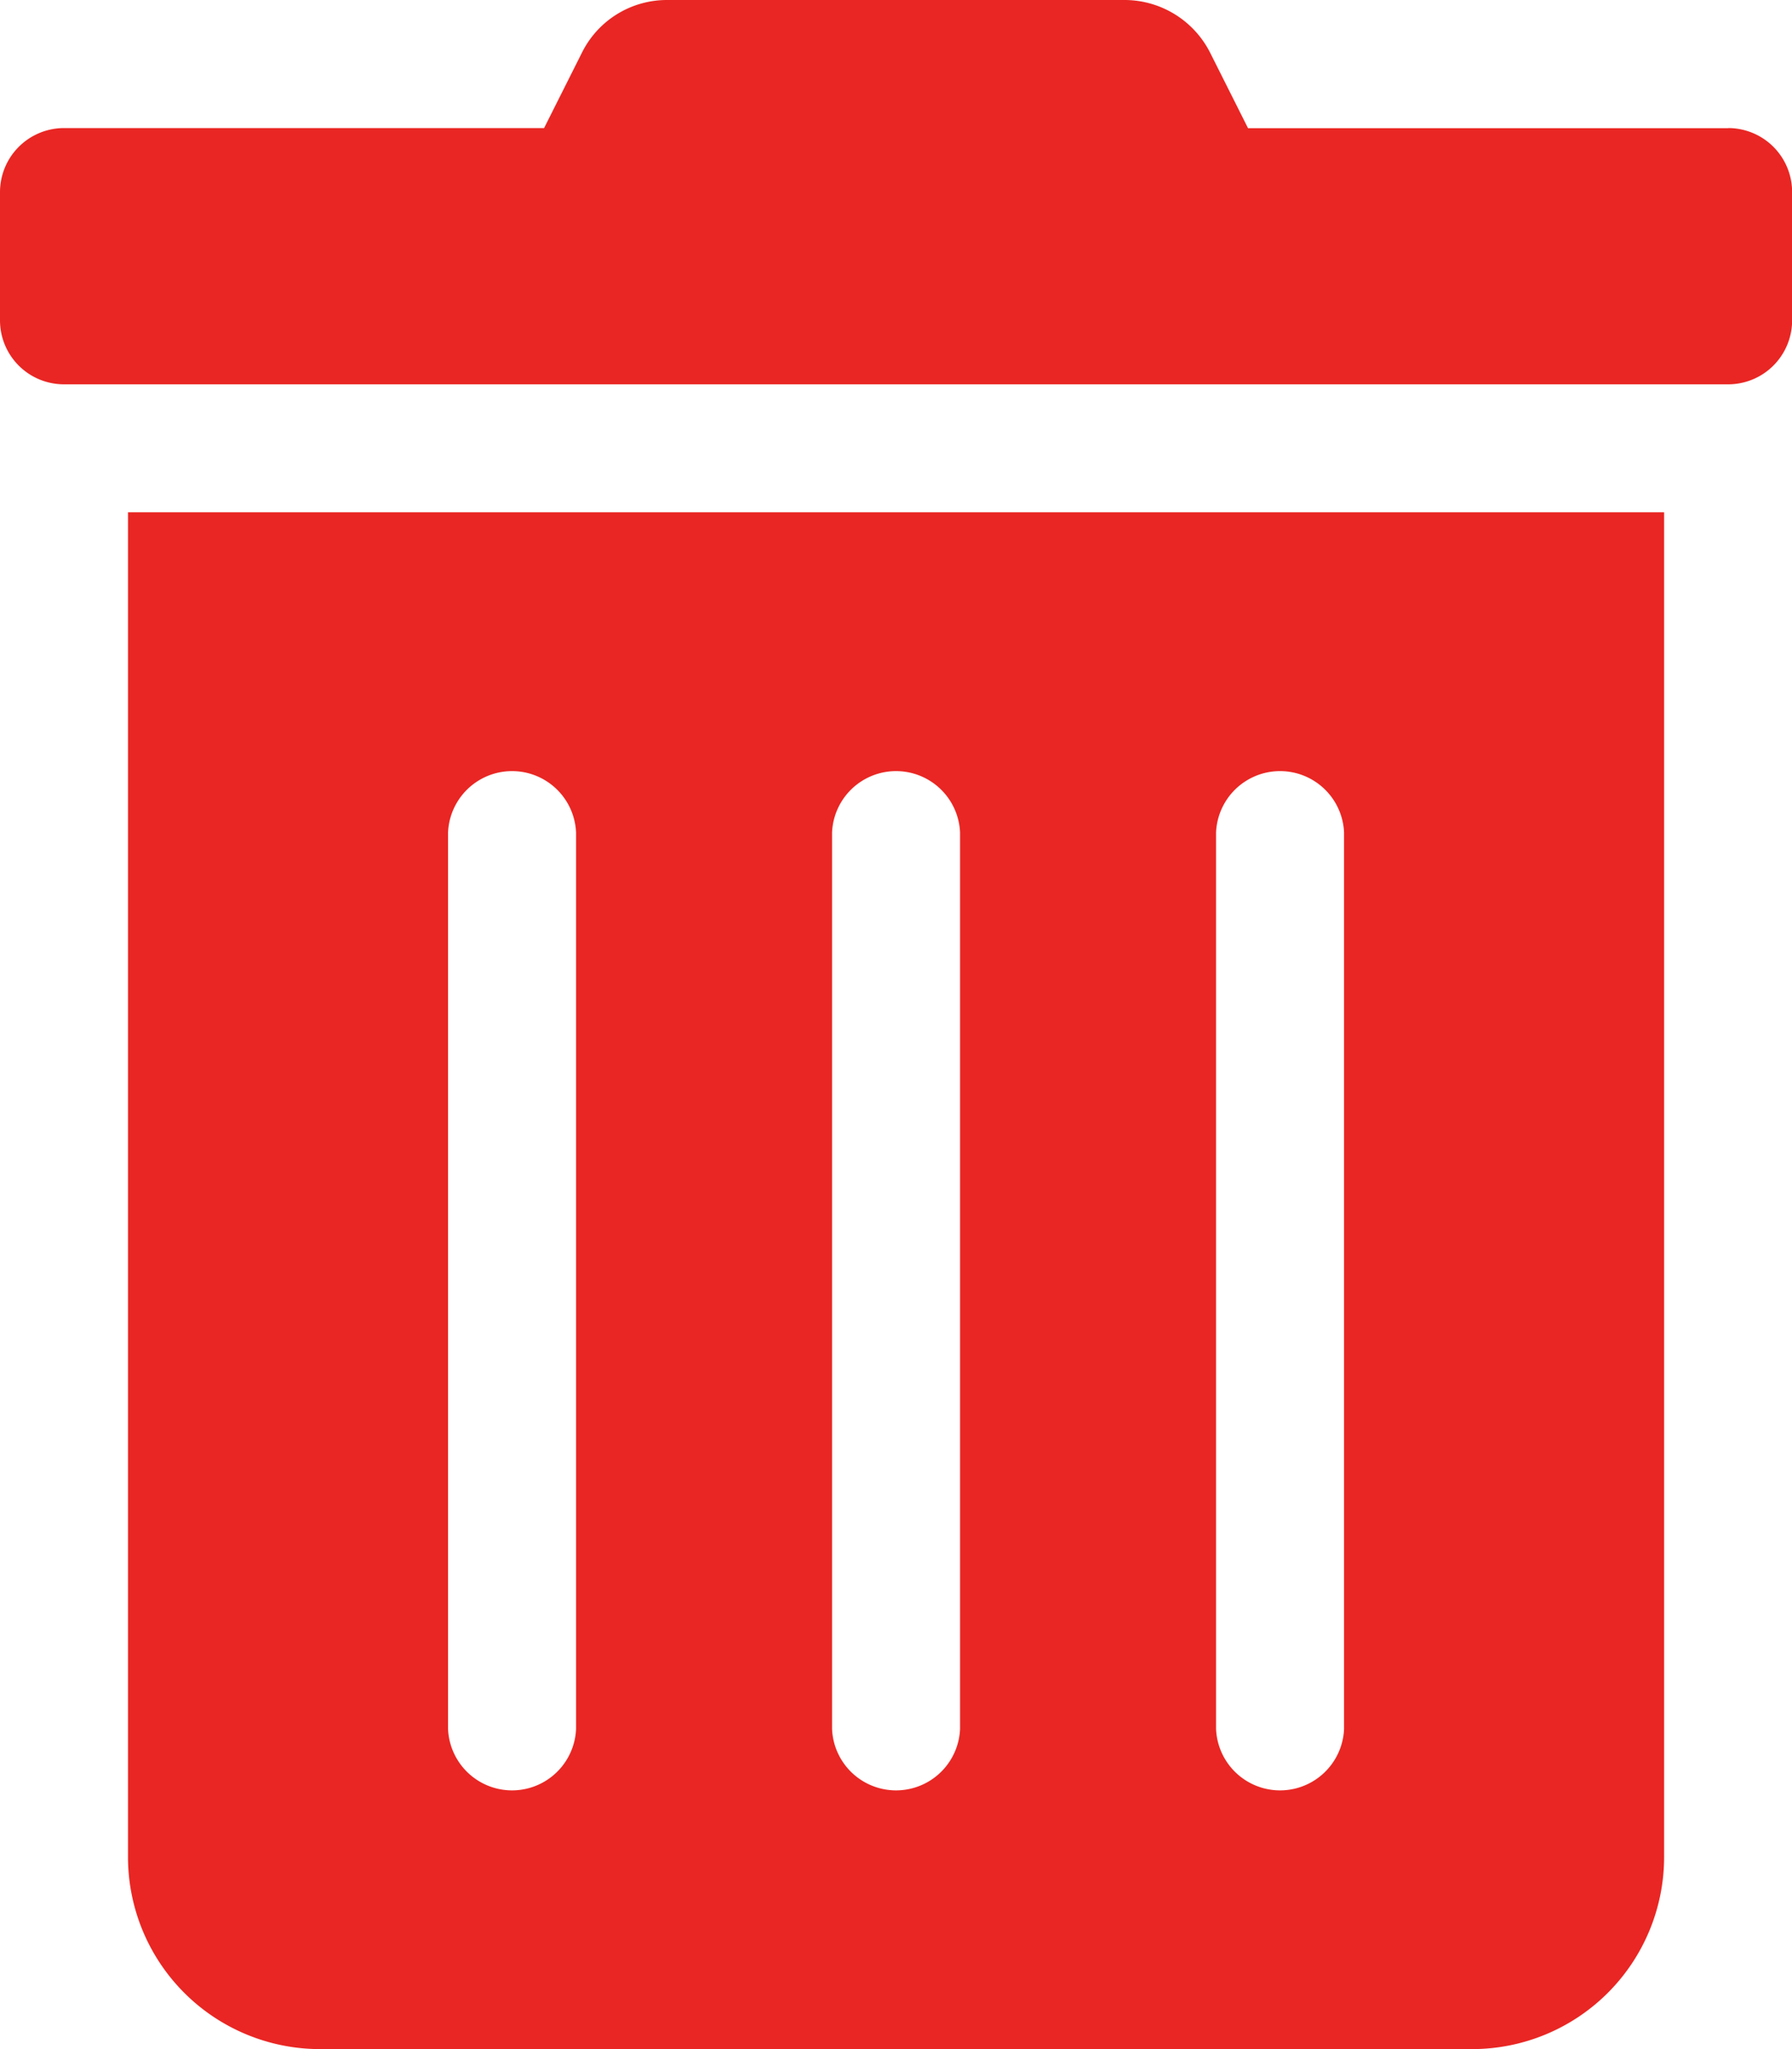 <svg xmlns="http://www.w3.org/2000/svg" width="15.75" height="18" viewBox="0 0 15.75 18">
  <path id="Icon_awesome-trash-alt" data-name="Icon awesome-trash-alt" d="M1.125,16.313A1.688,1.688,0,0,0,2.812,18H12.938a1.688,1.688,0,0,0,1.688-1.687V4.5H1.125Zm9.563-9a.563.563,0,0,1,1.125,0v7.875a.563.563,0,0,1-1.125,0Zm-3.375,0a.563.563,0,0,1,1.125,0v7.875a.563.563,0,0,1-1.125,0Zm-3.375,0a.563.563,0,0,1,1.125,0v7.875a.563.563,0,0,1-1.125,0Zm11.25-6.187H10.969l-.33-.657A.844.844,0,0,0,9.882,0H5.864a.834.834,0,0,0-.752.468l-.33.657H.563A.563.563,0,0,0,0,1.688V2.813a.562.562,0,0,0,.562.563H15.188a.562.562,0,0,0,.563-.562V1.688A.562.562,0,0,0,15.188,1.125Z" fill="#e92623"/>
</svg>
